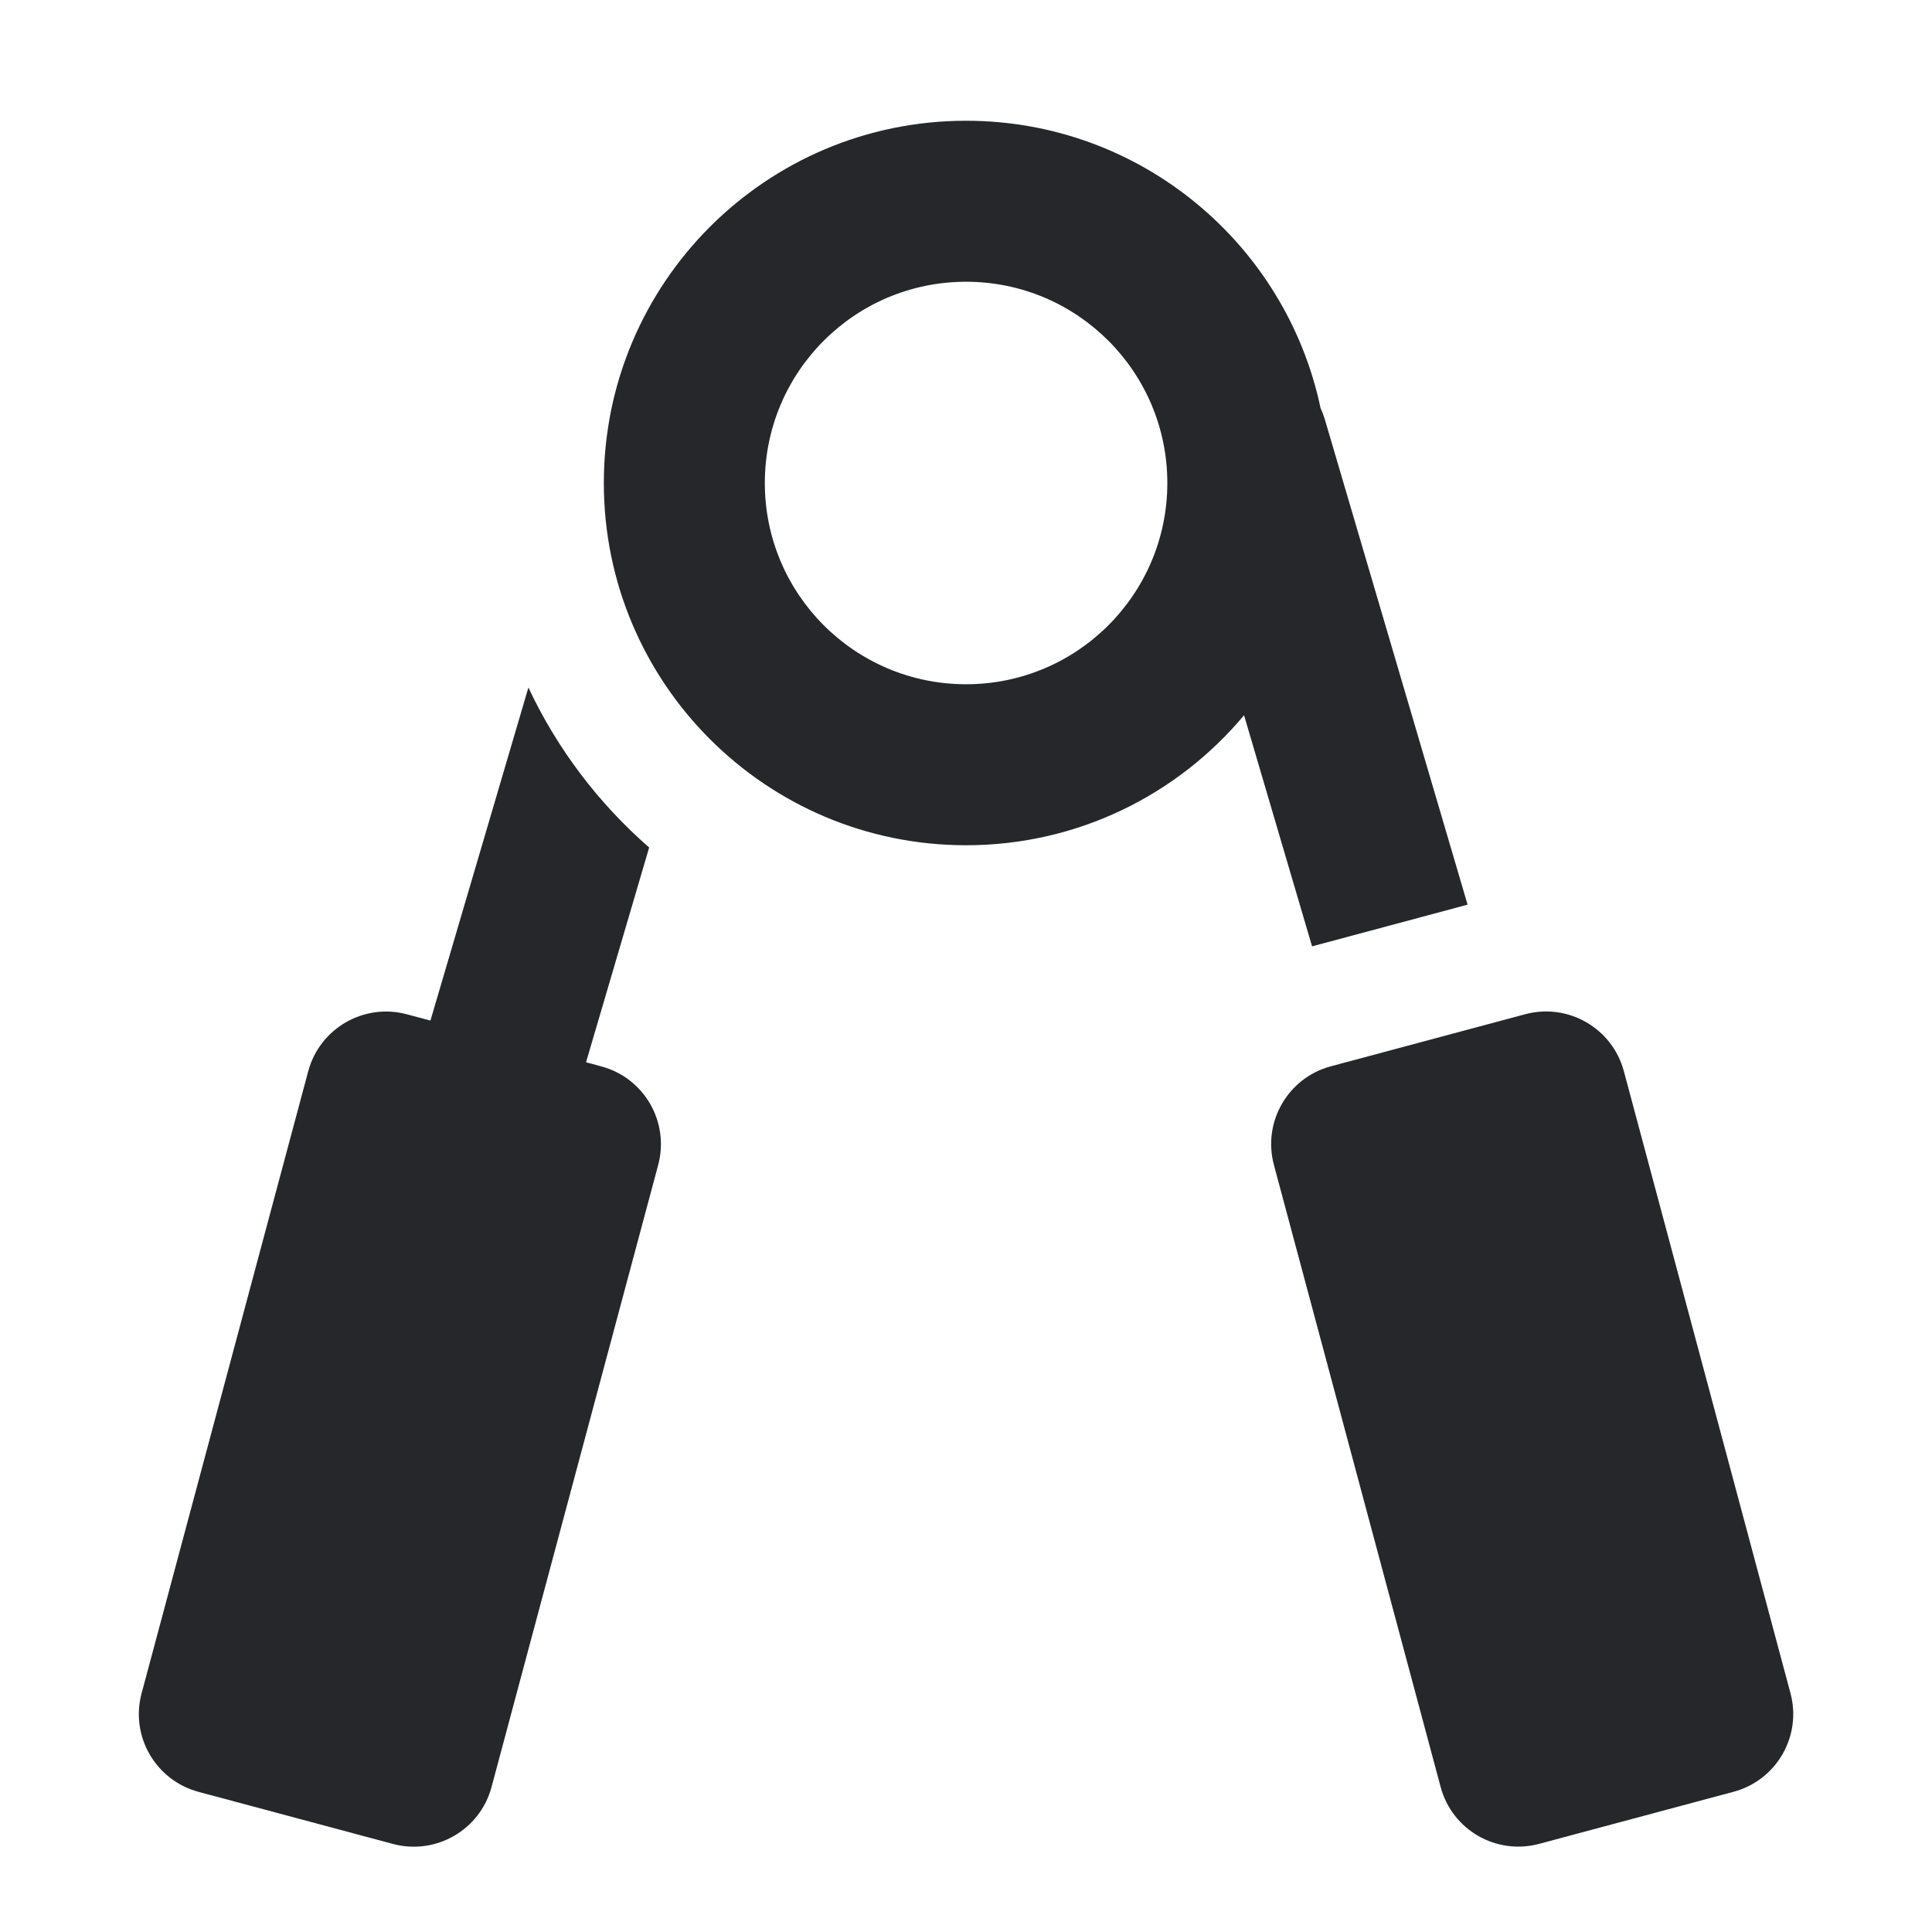 <svg width="24" height="24" viewBox="0 0 24 24" fill="none" xmlns="http://www.w3.org/2000/svg">
<path fill-rule="evenodd" clip-rule="evenodd" d="M12.001 10.5C9.515 10.5 7.501 8.485 7.501 6C7.501 3.515 9.515 1.5 12.001 1.5C14.168 1.5 15.977 3.032 16.405 5.072C16.427 5.118 16.445 5.167 16.46 5.218L18.231 11.238L16.299 11.756L15.454 8.885C14.629 9.872 13.388 10.5 12.001 10.5ZM12.001 8.5C13.381 8.5 14.501 7.381 14.501 6C14.501 4.619 13.381 3.5 12.001 3.5C10.62 3.5 9.501 4.619 9.501 6C9.501 7.381 10.62 8.5 12.001 8.5ZM3.829 13.307C3.972 12.774 4.521 12.457 5.054 12.6L5.347 12.678L6.564 8.541C6.922 9.304 7.436 9.98 8.064 10.528L7.28 13.196L7.469 13.247C8.003 13.39 8.319 13.938 8.176 14.472L6.106 22.199C5.963 22.733 5.414 23.049 4.881 22.906L2.466 22.259C1.933 22.116 1.616 21.568 1.759 21.035L3.829 13.307ZM18.947 12.599C19.48 12.456 20.029 12.773 20.172 13.306L22.242 21.034C22.385 21.567 22.069 22.115 21.535 22.258L19.12 22.905C18.587 23.048 18.038 22.732 17.896 22.198L15.825 14.471C15.682 13.937 15.999 13.389 16.532 13.246L18.947 12.599Z" fill="#26272B"/>
</svg>
